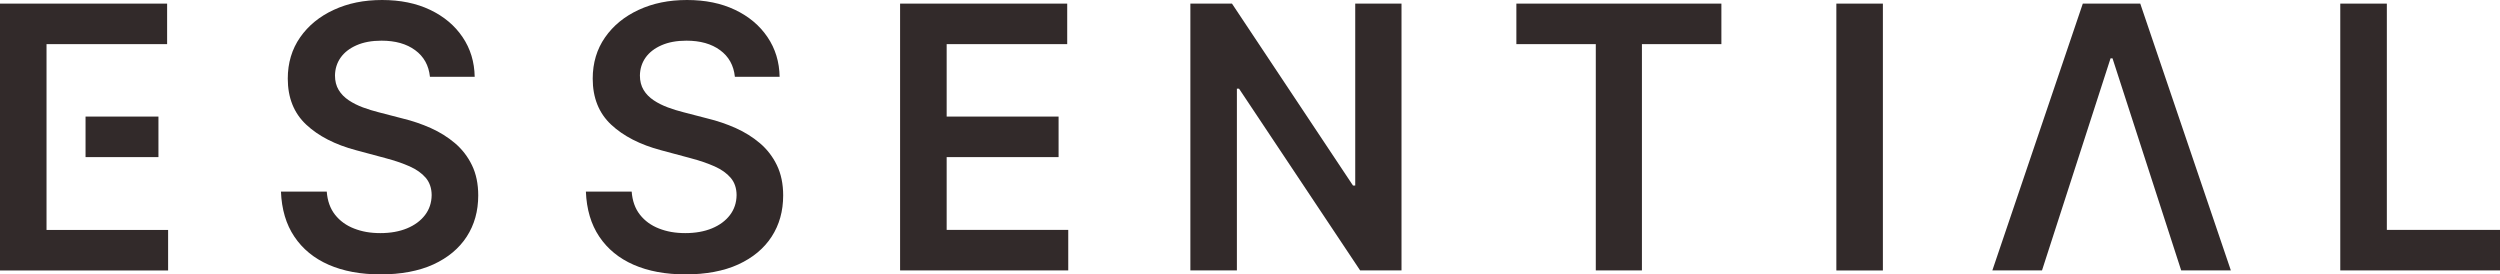 <svg width="164" height="18" viewBox="0 0 164 18" fill="none" xmlns="http://www.w3.org/2000/svg">
<path d="M5.612 10.306H10.394V7.647H5.612V10.306ZM0 0.237V17.743H11.028V15.085H3.052V2.895H10.963V0.237H0Z" fill="#322A2A"/>
<path d="M31.14 5.049C31.125 4.064 30.858 3.189 30.343 2.431C29.828 1.67 29.118 1.075 28.214 0.645C27.31 0.214 26.262 0 25.066 0C23.869 0 22.83 0.214 21.898 0.645C20.965 1.075 20.229 1.676 19.688 2.451C19.148 3.226 18.878 4.131 18.878 5.16C18.878 6.412 19.28 7.417 20.084 8.172C20.888 8.927 21.985 9.491 23.371 9.858L25.287 10.373C25.892 10.533 26.419 10.713 26.873 10.914C27.326 11.117 27.677 11.368 27.931 11.665C28.182 11.966 28.314 12.343 28.317 12.797C28.311 13.298 28.166 13.735 27.88 14.11C27.593 14.483 27.201 14.774 26.699 14.981C26.198 15.188 25.616 15.292 24.95 15.292C24.284 15.292 23.737 15.191 23.226 14.991C22.711 14.791 22.297 14.49 21.978 14.086C21.66 13.682 21.48 13.174 21.435 12.567H18.431C18.476 13.729 18.765 14.714 19.309 15.522C19.849 16.33 20.602 16.948 21.563 17.369C22.525 17.79 23.663 18 24.976 18C26.288 18 27.477 17.783 28.43 17.346C29.381 16.908 30.111 16.303 30.616 15.525C31.121 14.747 31.372 13.846 31.372 12.82C31.372 12.062 31.234 11.401 30.96 10.837C30.687 10.272 30.314 9.791 29.845 9.391C29.375 8.993 28.844 8.663 28.256 8.399C27.667 8.138 27.053 7.928 26.416 7.774L24.837 7.364C24.493 7.277 24.149 7.173 23.808 7.046C23.467 6.919 23.158 6.766 22.879 6.579C22.599 6.392 22.377 6.168 22.216 5.901C22.055 5.634 21.975 5.317 21.975 4.952C21.981 4.515 22.104 4.124 22.345 3.78C22.586 3.44 22.933 3.169 23.39 2.969C23.847 2.768 24.39 2.668 25.027 2.668C25.934 2.668 26.67 2.875 27.236 3.293C27.805 3.71 28.127 4.291 28.204 5.036H31.144L31.14 5.049Z" fill="#322A2A"/>
<path d="M51.144 5.049C51.128 4.064 50.861 3.189 50.346 2.431C49.832 1.67 49.121 1.075 48.218 0.645C47.314 0.214 46.265 0 45.069 0C43.873 0 42.834 0.214 41.901 0.645C40.969 1.075 40.232 1.676 39.692 2.451C39.152 3.226 38.882 4.131 38.882 5.16C38.882 6.412 39.283 7.417 40.087 8.172C40.892 8.927 41.988 9.491 43.374 9.858L45.291 10.373C45.896 10.533 46.423 10.713 46.876 10.914C47.33 11.117 47.68 11.368 47.934 11.665C48.189 11.966 48.317 12.343 48.32 12.797C48.314 13.298 48.169 13.735 47.883 14.11C47.597 14.483 47.205 14.774 46.703 14.981C46.201 15.188 45.619 15.292 44.953 15.292C44.288 15.292 43.741 15.191 43.23 14.991C42.715 14.791 42.3 14.49 41.982 14.086C41.663 13.682 41.483 13.174 41.438 12.567H38.434C38.48 13.729 38.769 14.714 39.312 15.522C39.853 16.33 40.605 16.948 41.567 17.369C42.528 17.79 43.667 18 44.979 18C46.291 18 47.481 17.783 48.433 17.346C49.385 16.908 50.115 16.303 50.62 15.525C51.125 14.747 51.376 13.846 51.376 12.82C51.376 12.062 51.237 11.401 50.964 10.837C50.691 10.272 50.318 9.791 49.848 9.391C49.379 8.993 48.848 8.663 48.259 8.399C47.671 8.138 47.056 7.928 46.42 7.774L44.841 7.364C44.497 7.277 44.153 7.173 43.812 7.046C43.471 6.919 43.162 6.766 42.882 6.579C42.602 6.392 42.38 6.168 42.22 5.901C42.059 5.634 41.978 5.317 41.978 4.952C41.985 4.515 42.107 4.124 42.348 3.78C42.59 3.44 42.937 3.169 43.394 2.969C43.85 2.768 44.394 2.668 45.031 2.668C45.937 2.668 46.674 2.875 47.24 3.293C47.809 3.71 48.131 4.291 48.208 5.036H51.147L51.144 5.049Z" fill="#322A2A"/>
<path d="M59.046 0.237V17.739H70.077V15.081H62.101V10.306H69.443V7.647H62.101V2.895H70.009V0.237H59.046Z" fill="#322A2A"/>
<path d="M88.903 0.237V12.169H88.755L80.818 0.237H78.088V17.739H81.14V5.817H81.281L89.225 17.739H91.939V0.237H88.903Z" fill="#322A2A"/>
<path d="M99.474 0.237V2.895H104.684V17.739H107.71V2.895H112.923V0.237H99.474Z" fill="#322A2A"/>
<path d="M123.517 0.237H120.465V17.743H123.517V0.237Z" fill="#322A2A"/>
<path d="M136.632 0.237L130.698 17.739H133.956L138.452 3.827H138.581L143.086 17.739H146.344L140.401 0.237H136.632Z" fill="#322A2A"/>
<path d="M153.522 0.237V17.739H164V15.081H156.577V0.237H153.522Z" fill="#322A2A"/>
</svg>
